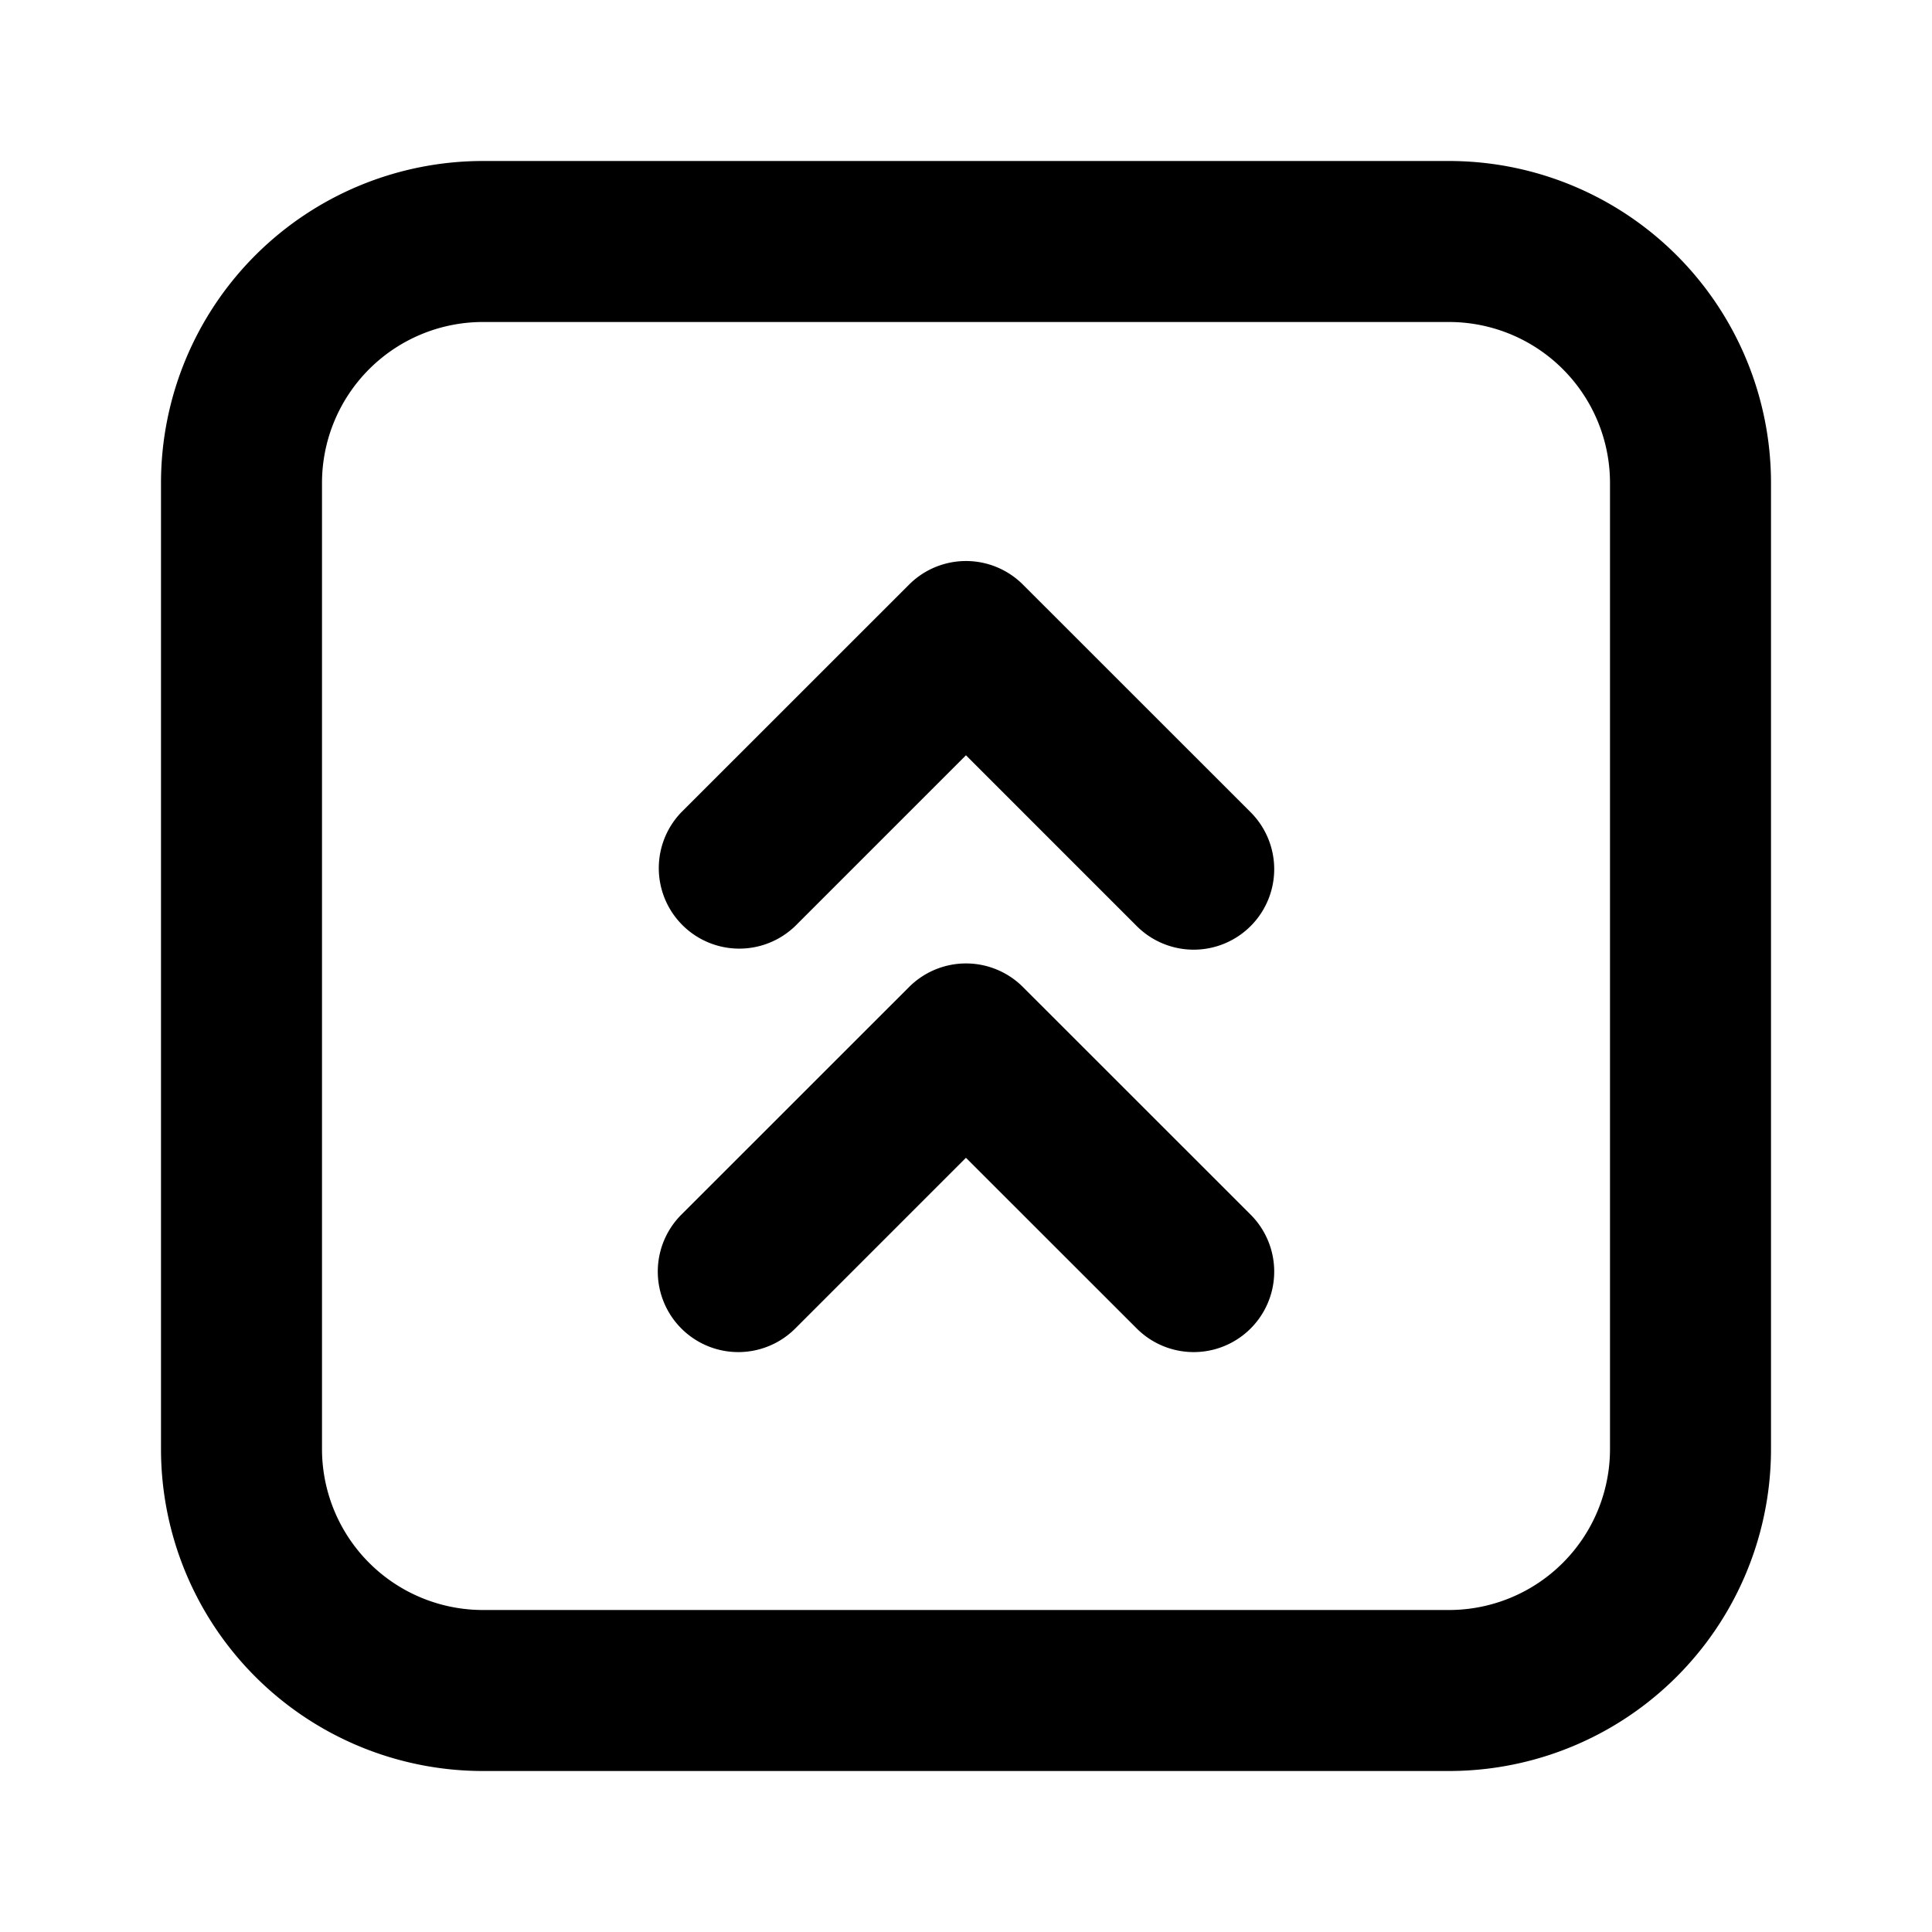 <svg xmlns="http://www.w3.org/2000/svg" viewBox="-2 -2 24 24" preserveAspectRatio="xMinYMin" focusable="false">
  <path d="M4 0h12a4 4 0 014 4v12a4 4 0 01-4 4H4a4 4 0 01-4-4V4a4 4 0 014-4zm0 2a2 2 0 00-2 2v12a2 2 0 002 2h12a2 2 0 002-2V4a2 2 0 00-2-2H4zm6 5.382L7.879 9.503A1 1 0 016.464 8.09l2.829-2.828a1 1 0 011.414 0l2.829 2.828a1 1 0 11-1.415 1.414L10 7.383zm0 5l-2.121 2.121a1 1 0 11-1.415-1.414l2.829-2.828a1 1 0 011.414 0l2.829 2.828a1 1 0 01-1.415 1.414L10 12.383z"/>
</svg>
